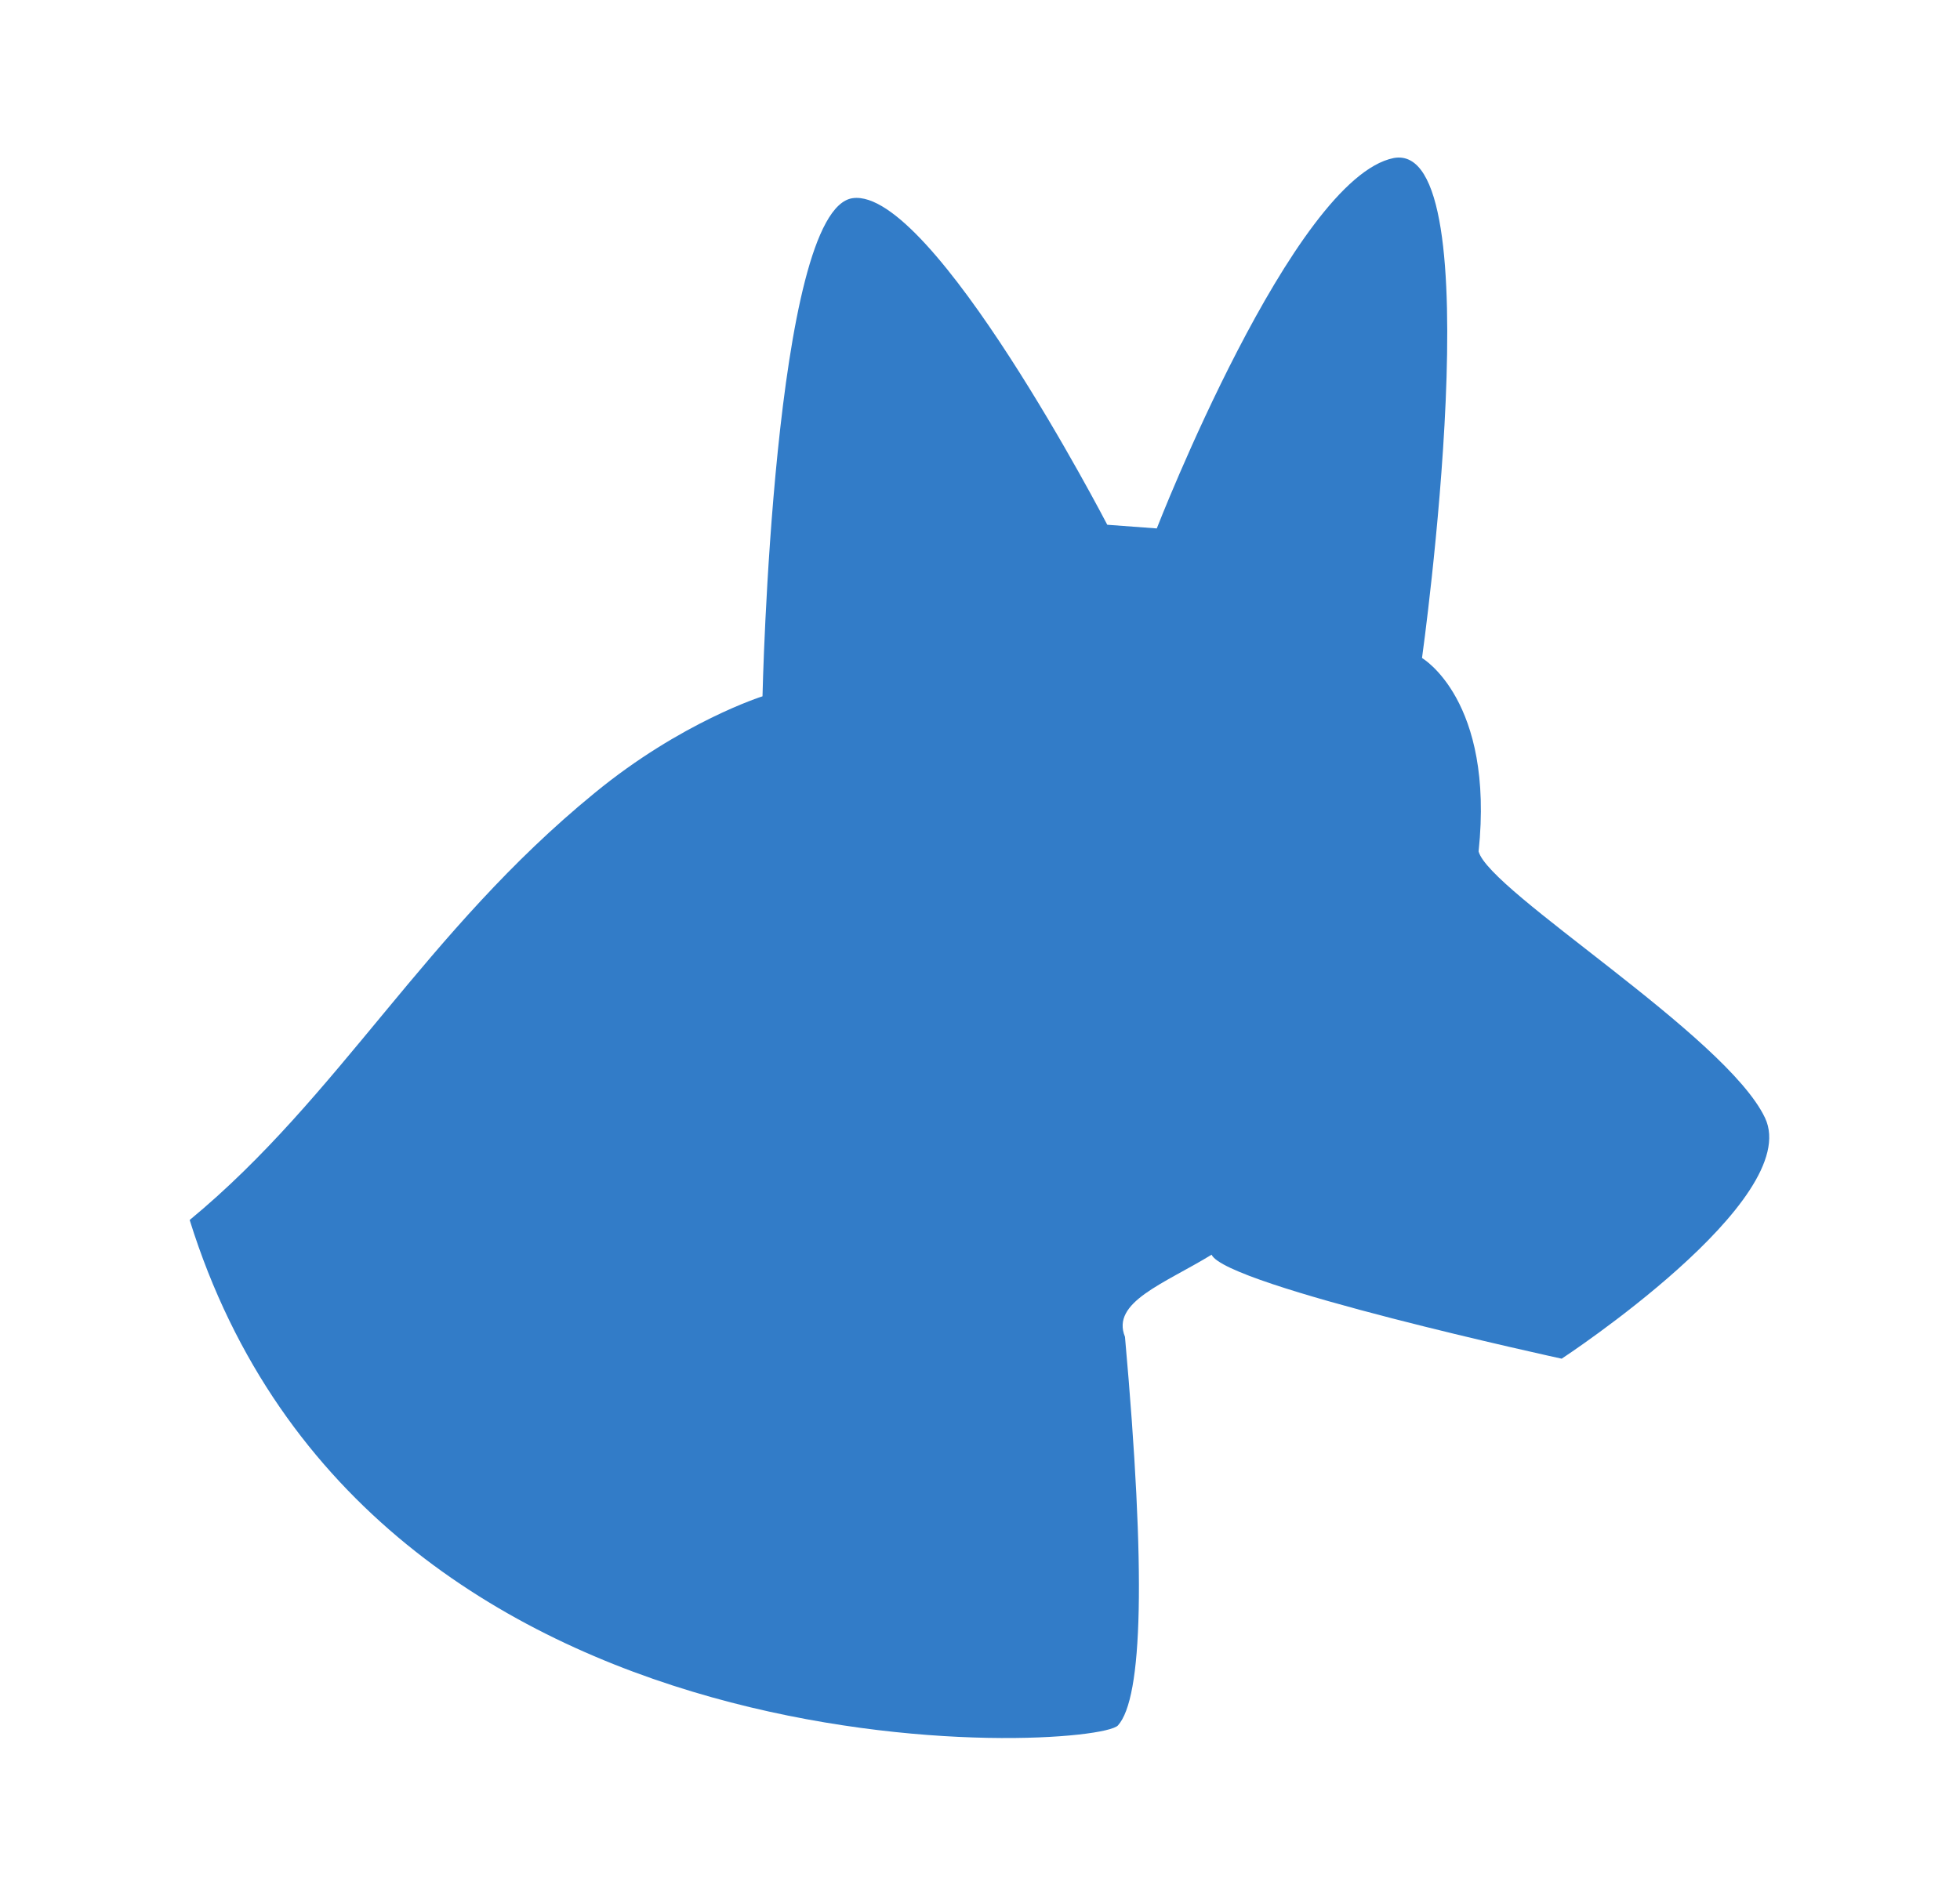 <svg width="31" height="30" viewBox="0 0 31 30" fill="none" xmlns="http://www.w3.org/2000/svg">
<g clip-path="url(#clip0_23805_16460)">
<path d="M3 19.301C5.377 17.338 6.719 14.74 9.404 12.546C10.774 11.42 12.06 11.016 12.06 11.016C12.06 11.016 12.228 3.308 13.487 3.135C14.745 2.962 17.513 8.302 17.513 8.302L18.296 8.36C18.296 8.36 20.45 2.817 22.044 2.5C23.638 2.211 22.491 10.41 22.491 10.41C22.491 10.41 23.638 11.074 23.386 13.47C23.554 14.105 27.301 16.386 27.916 17.685C28.531 18.984 24.7 21.495 24.7 21.495C24.7 21.495 19.387 20.34 19.163 19.85C18.408 20.312 17.569 20.6 17.793 21.149C18.129 24.902 18.073 26.865 17.681 27.298C17.29 27.702 5.824 28.366 3 19.301Z" fill="#327CC8"/>
</g>
<defs>
<clipPath id="clip0_23805_16460">
<rect width="25" height="25" fill="white" transform="translate(3 2.5)"/>
</clipPath>
</defs>
</svg>
